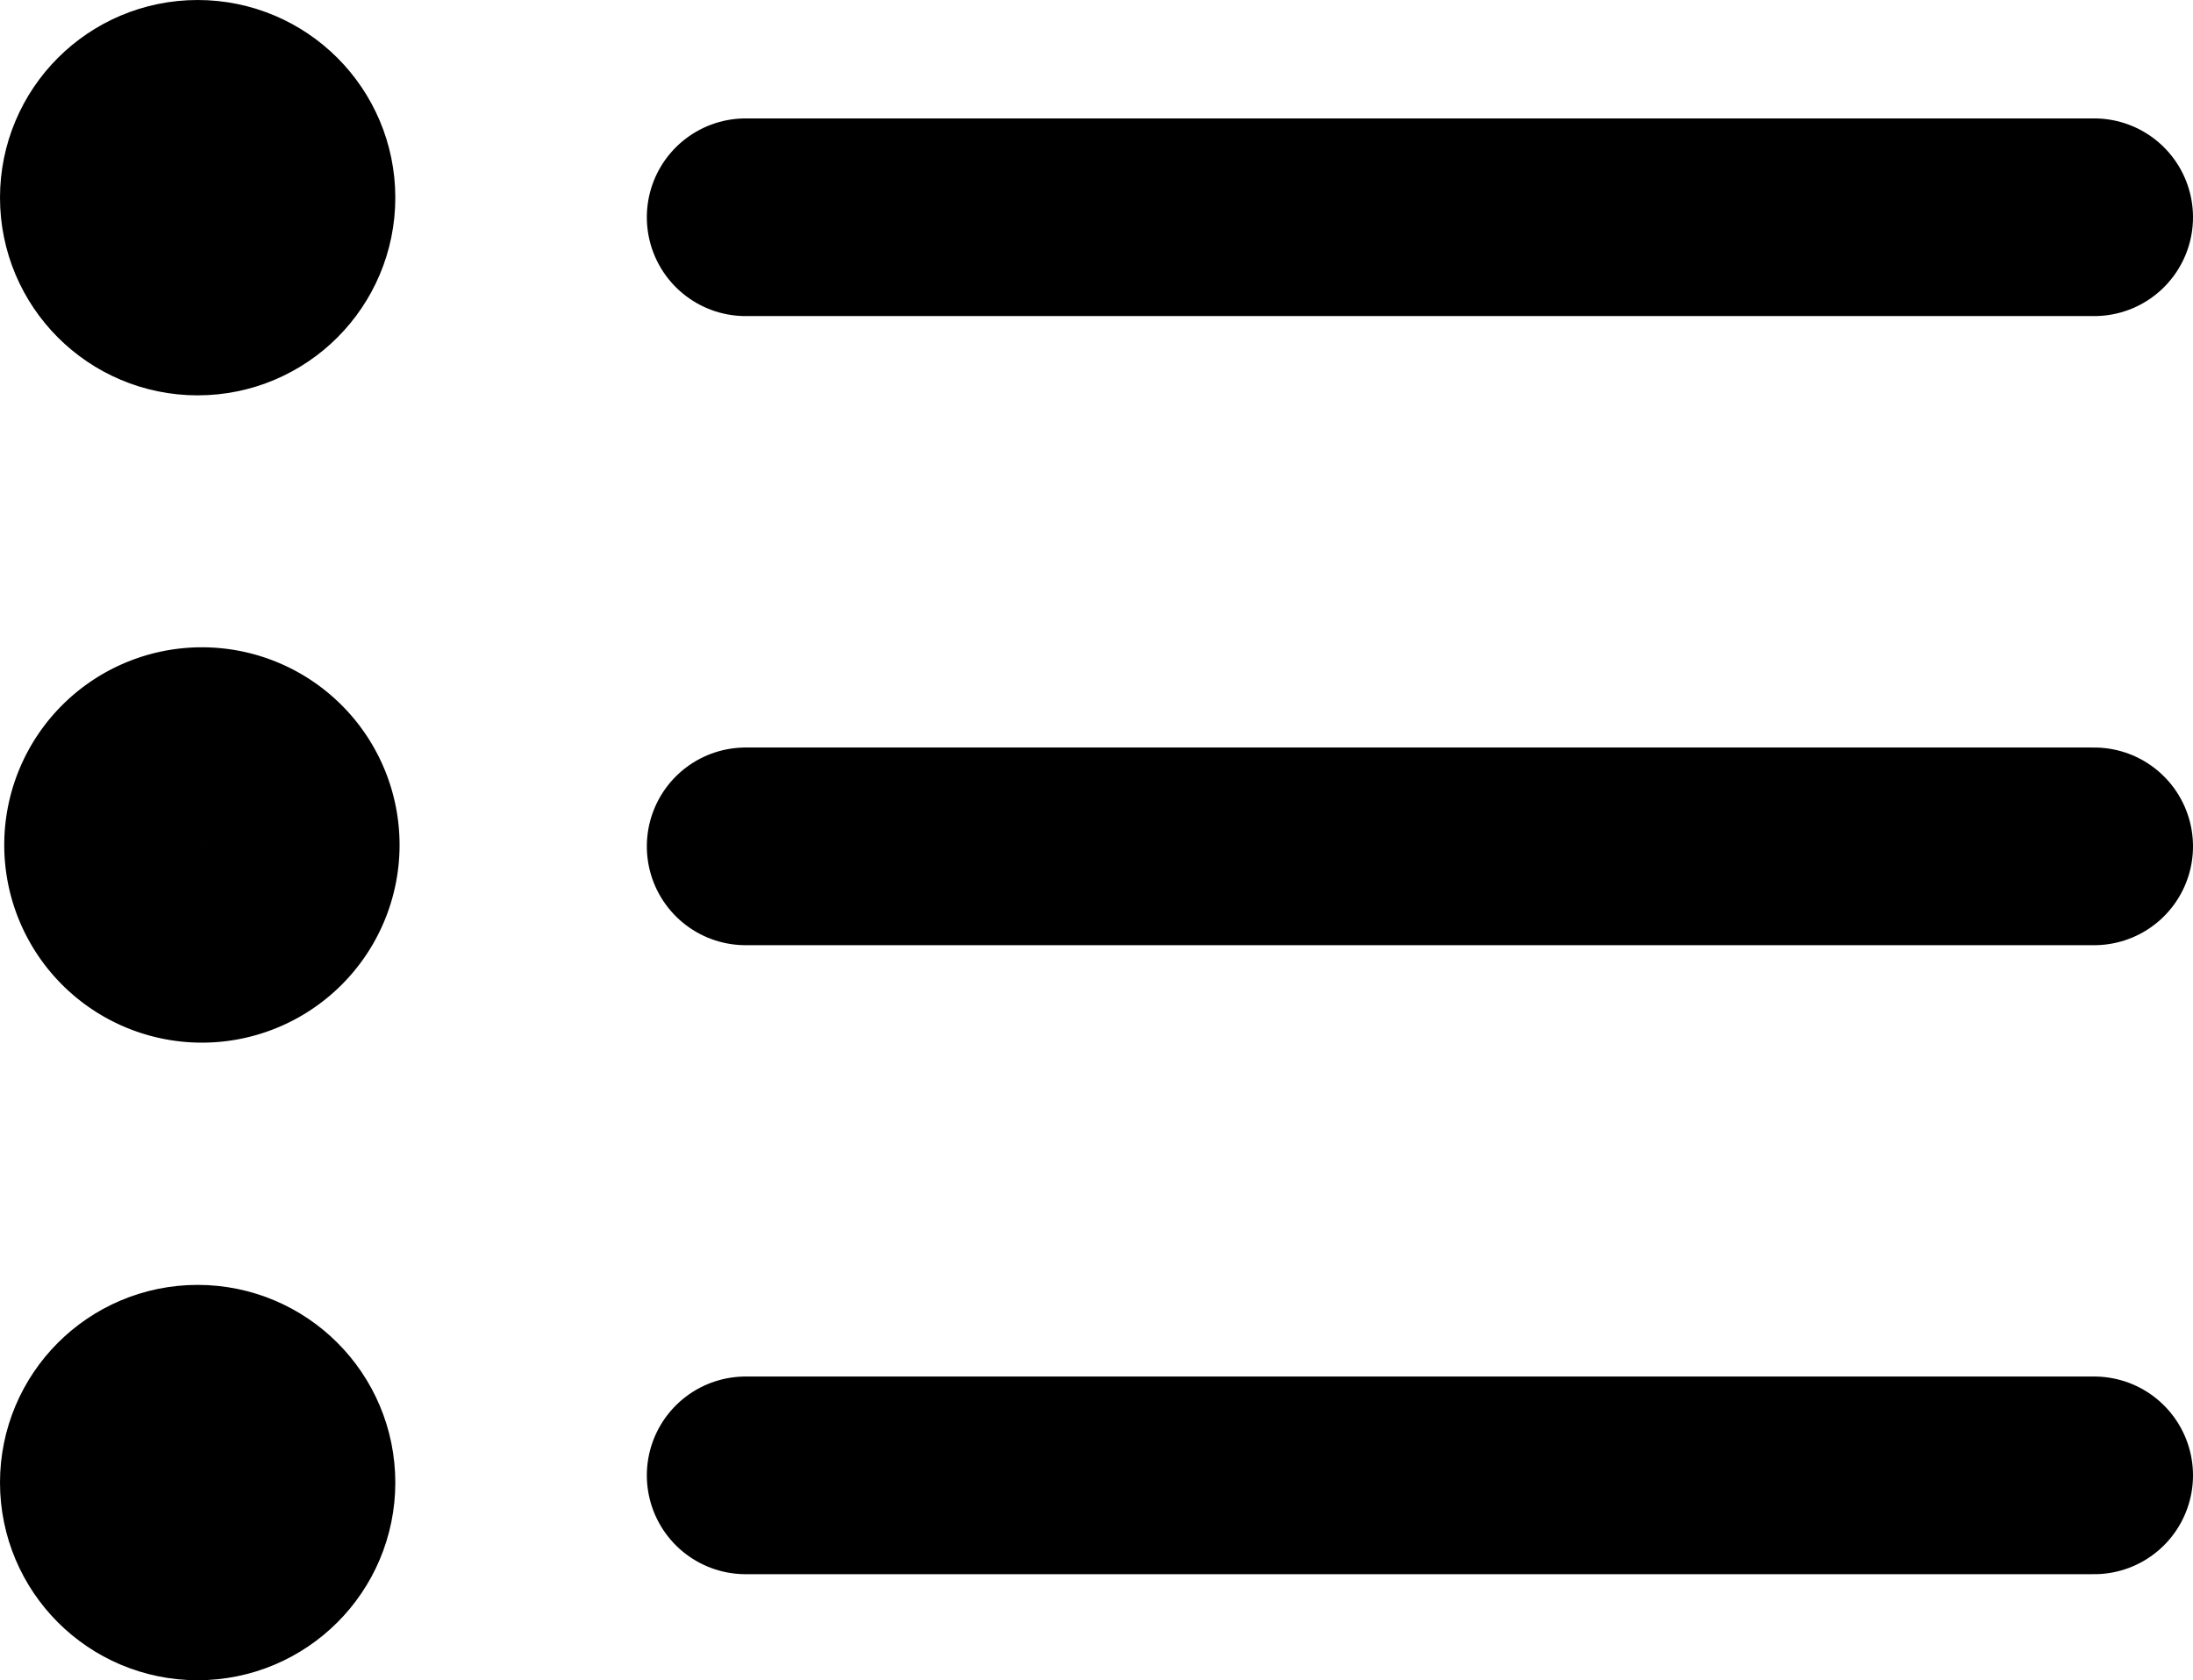 <svg height="17" viewBox="0 0 22.19 17" width="22.19" xmlns="http://www.w3.org/2000/svg"><g fill="none" stroke="#000" stroke-linecap="round" stroke-linejoin="round" stroke-width="2"><path d="m7.545 2.198h13.645"/><path d="m7.545 8.563h13.645"/><path d="m7.545 14.927h13.645"/><circle cx="2" cy="2" r="1"/><path d="m2.043 7.549a1 1 0 1 1 -1 1 1 1 0 0 1 1-1z"/><circle cx="2" cy="15" r="1"/></g></svg>
